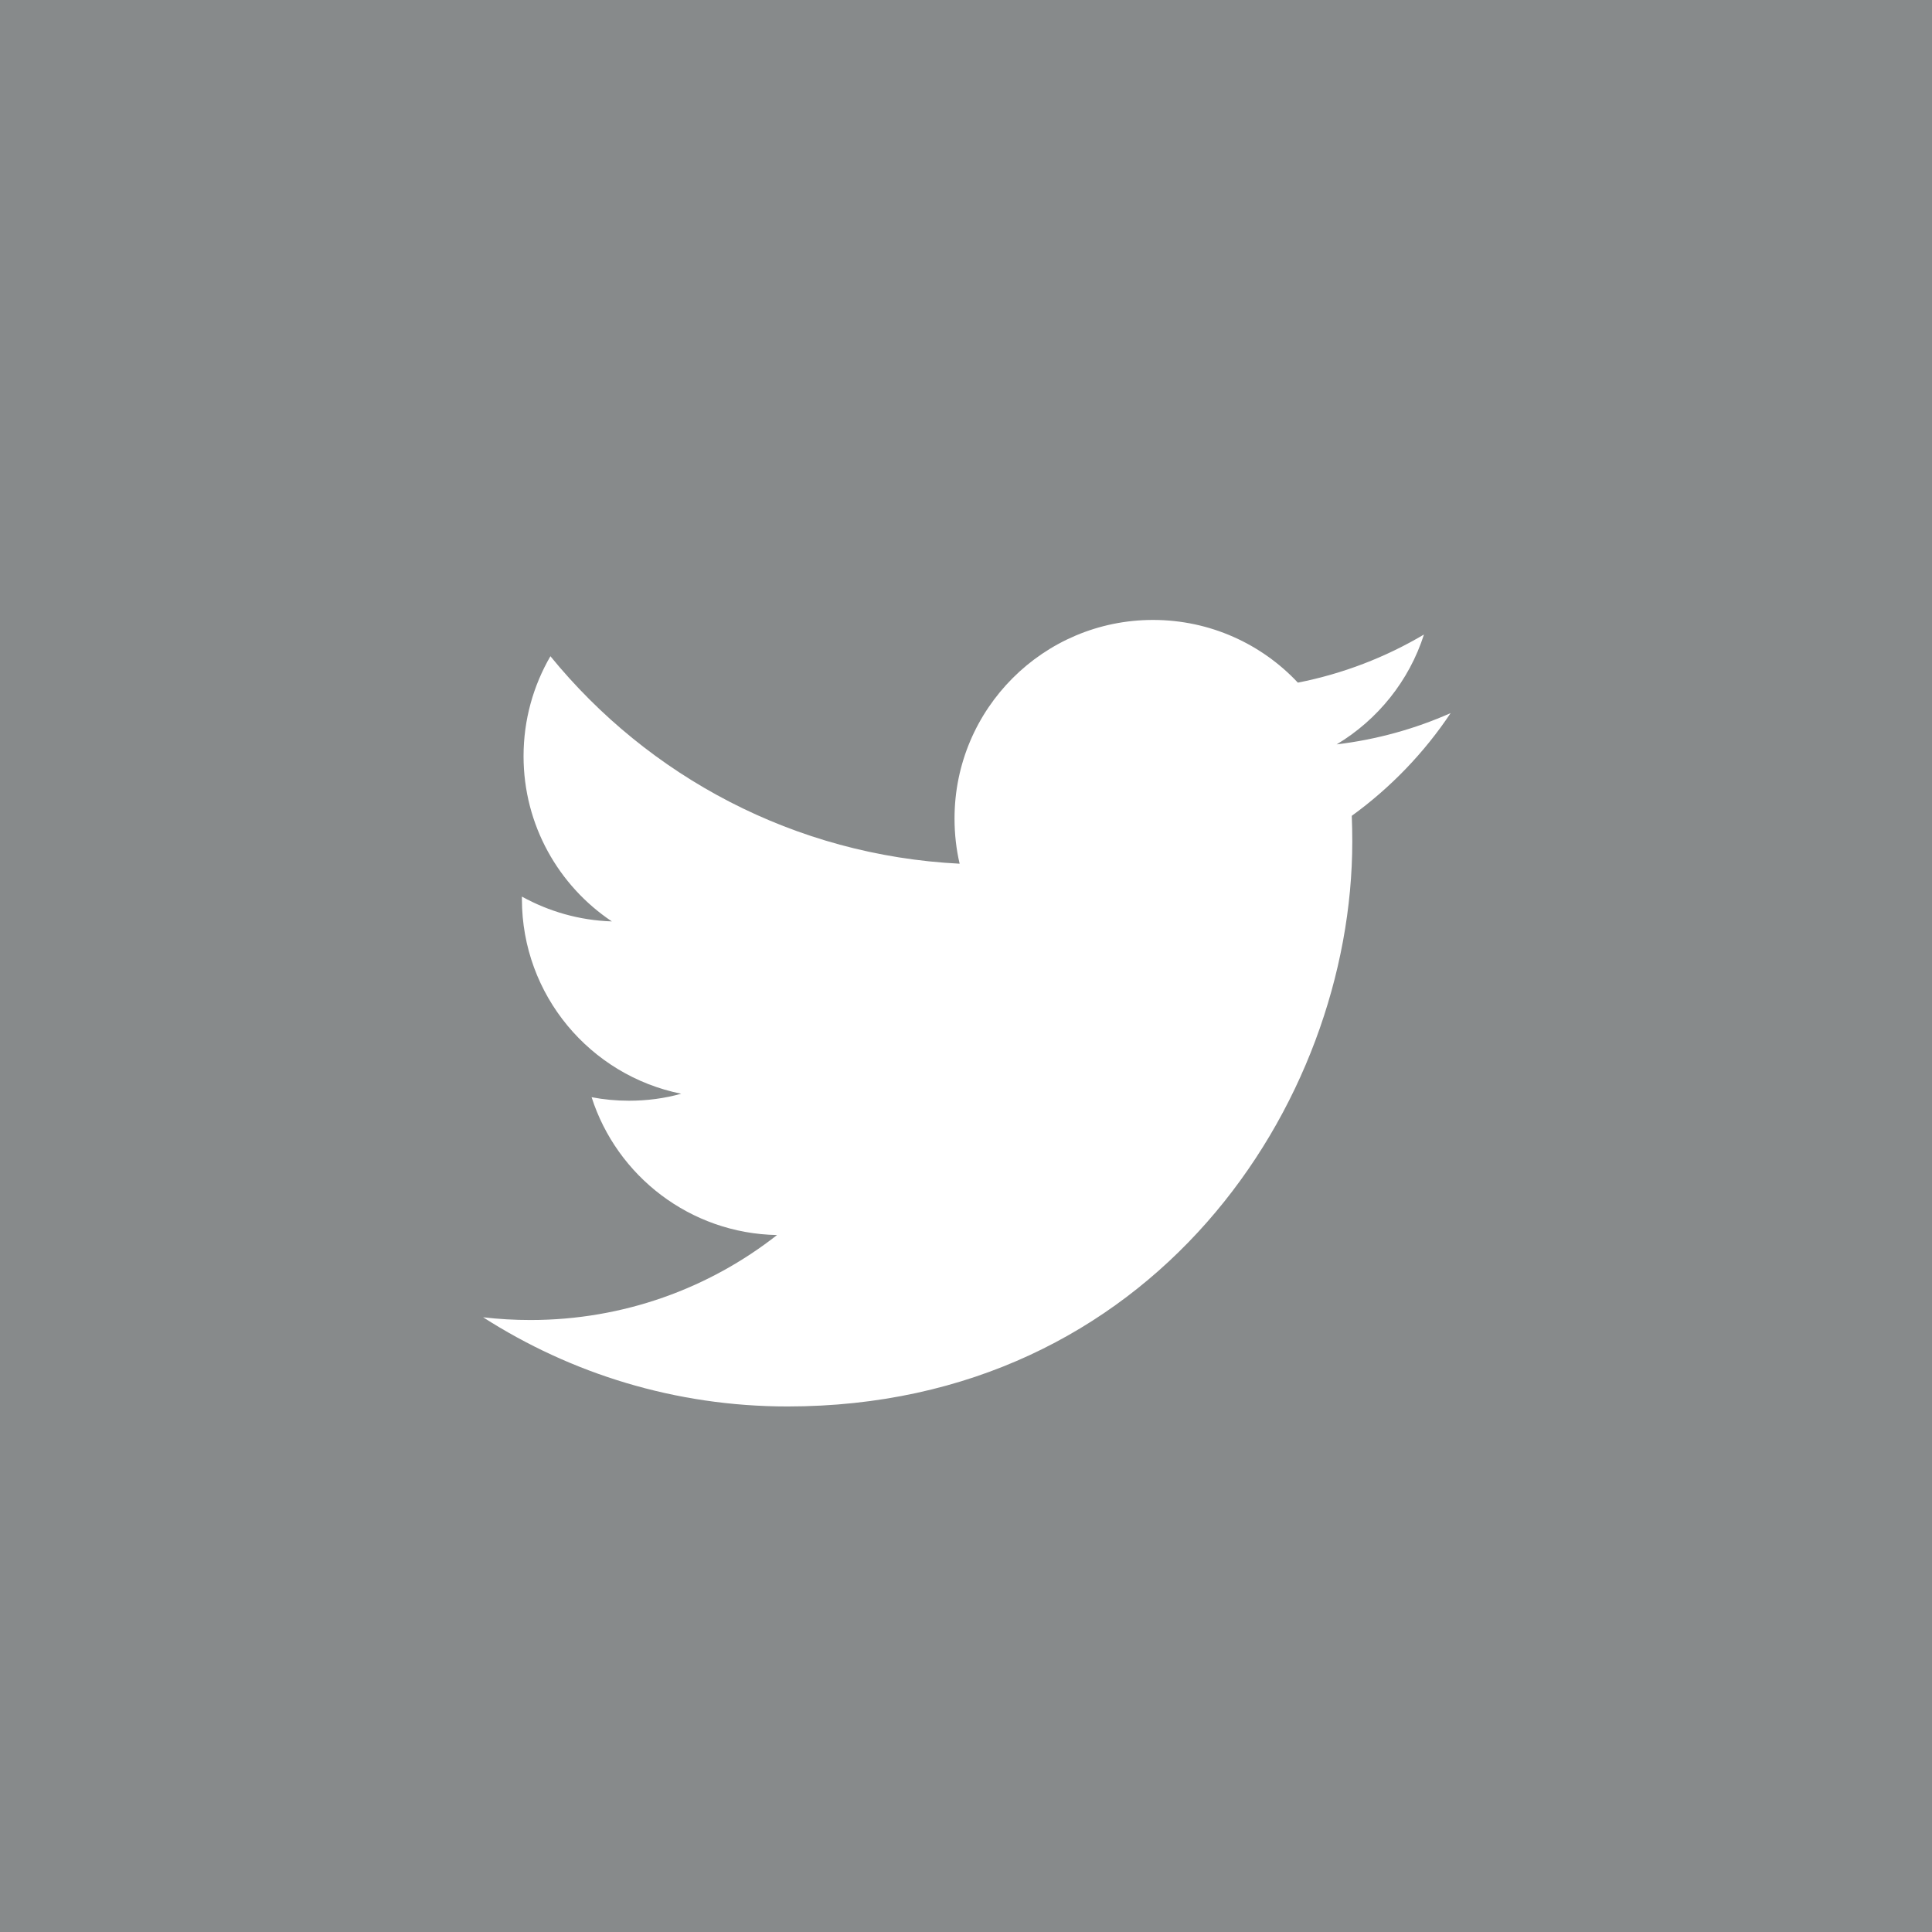 <?xml version="1.0" encoding="utf-8"?>
<!-- Generator: Adobe Illustrator 16.0.4, SVG Export Plug-In . SVG Version: 6.00 Build 0)  -->
<!DOCTYPE svg PUBLIC "-//W3C//DTD SVG 1.1//EN" "http://www.w3.org/Graphics/SVG/1.1/DTD/svg11.dtd">
<svg version="1.1" id="Layer_1" xmlns="http://www.w3.org/2000/svg" xmlns:xlink="http://www.w3.org/1999/xlink" x="0px" y="0px"
	 width="34.016px" height="34.021px" viewBox="0 0 34.016 34.021" enable-background="new 0 0 34.016 34.021" xml:space="preserve">
<rect fill="#878A8B" width="34.016" height="34.021"/>
<path fill="#FFFFFF" d="M25.541,12.555c-0.626,0.278-1.301,0.466-2.007,0.551c0.722-0.433,1.276-1.118,1.537-1.934
	c-0.676,0.4-1.423,0.69-2.22,0.847c-0.636-0.679-1.545-1.104-2.551-1.104c-1.929,0-3.494,1.566-3.494,3.496
	c0,0.274,0.03,0.54,0.09,0.796c-2.905-0.146-5.479-1.536-7.205-3.653c-0.301,0.519-0.473,1.119-0.473,1.76
	c0,1.211,0.617,2.282,1.555,2.909c-0.573-0.018-1.112-0.176-1.584-0.437v0.043c0,1.694,1.205,3.107,2.805,3.428
	c-0.293,0.082-0.602,0.123-0.921,0.123c-0.225,0-0.445-0.021-0.657-0.062c0.444,1.388,1.735,2.399,3.265,2.427
	c-1.196,0.938-2.704,1.496-4.341,1.496c-0.282,0-0.561-0.016-0.834-0.048c1.547,0.991,3.384,1.57,5.358,1.57
	c6.43,0,9.945-5.326,9.945-9.947c0-0.151-0.003-0.303-0.009-0.452C24.48,13.871,25.074,13.256,25.541,12.555"/>
</svg>
